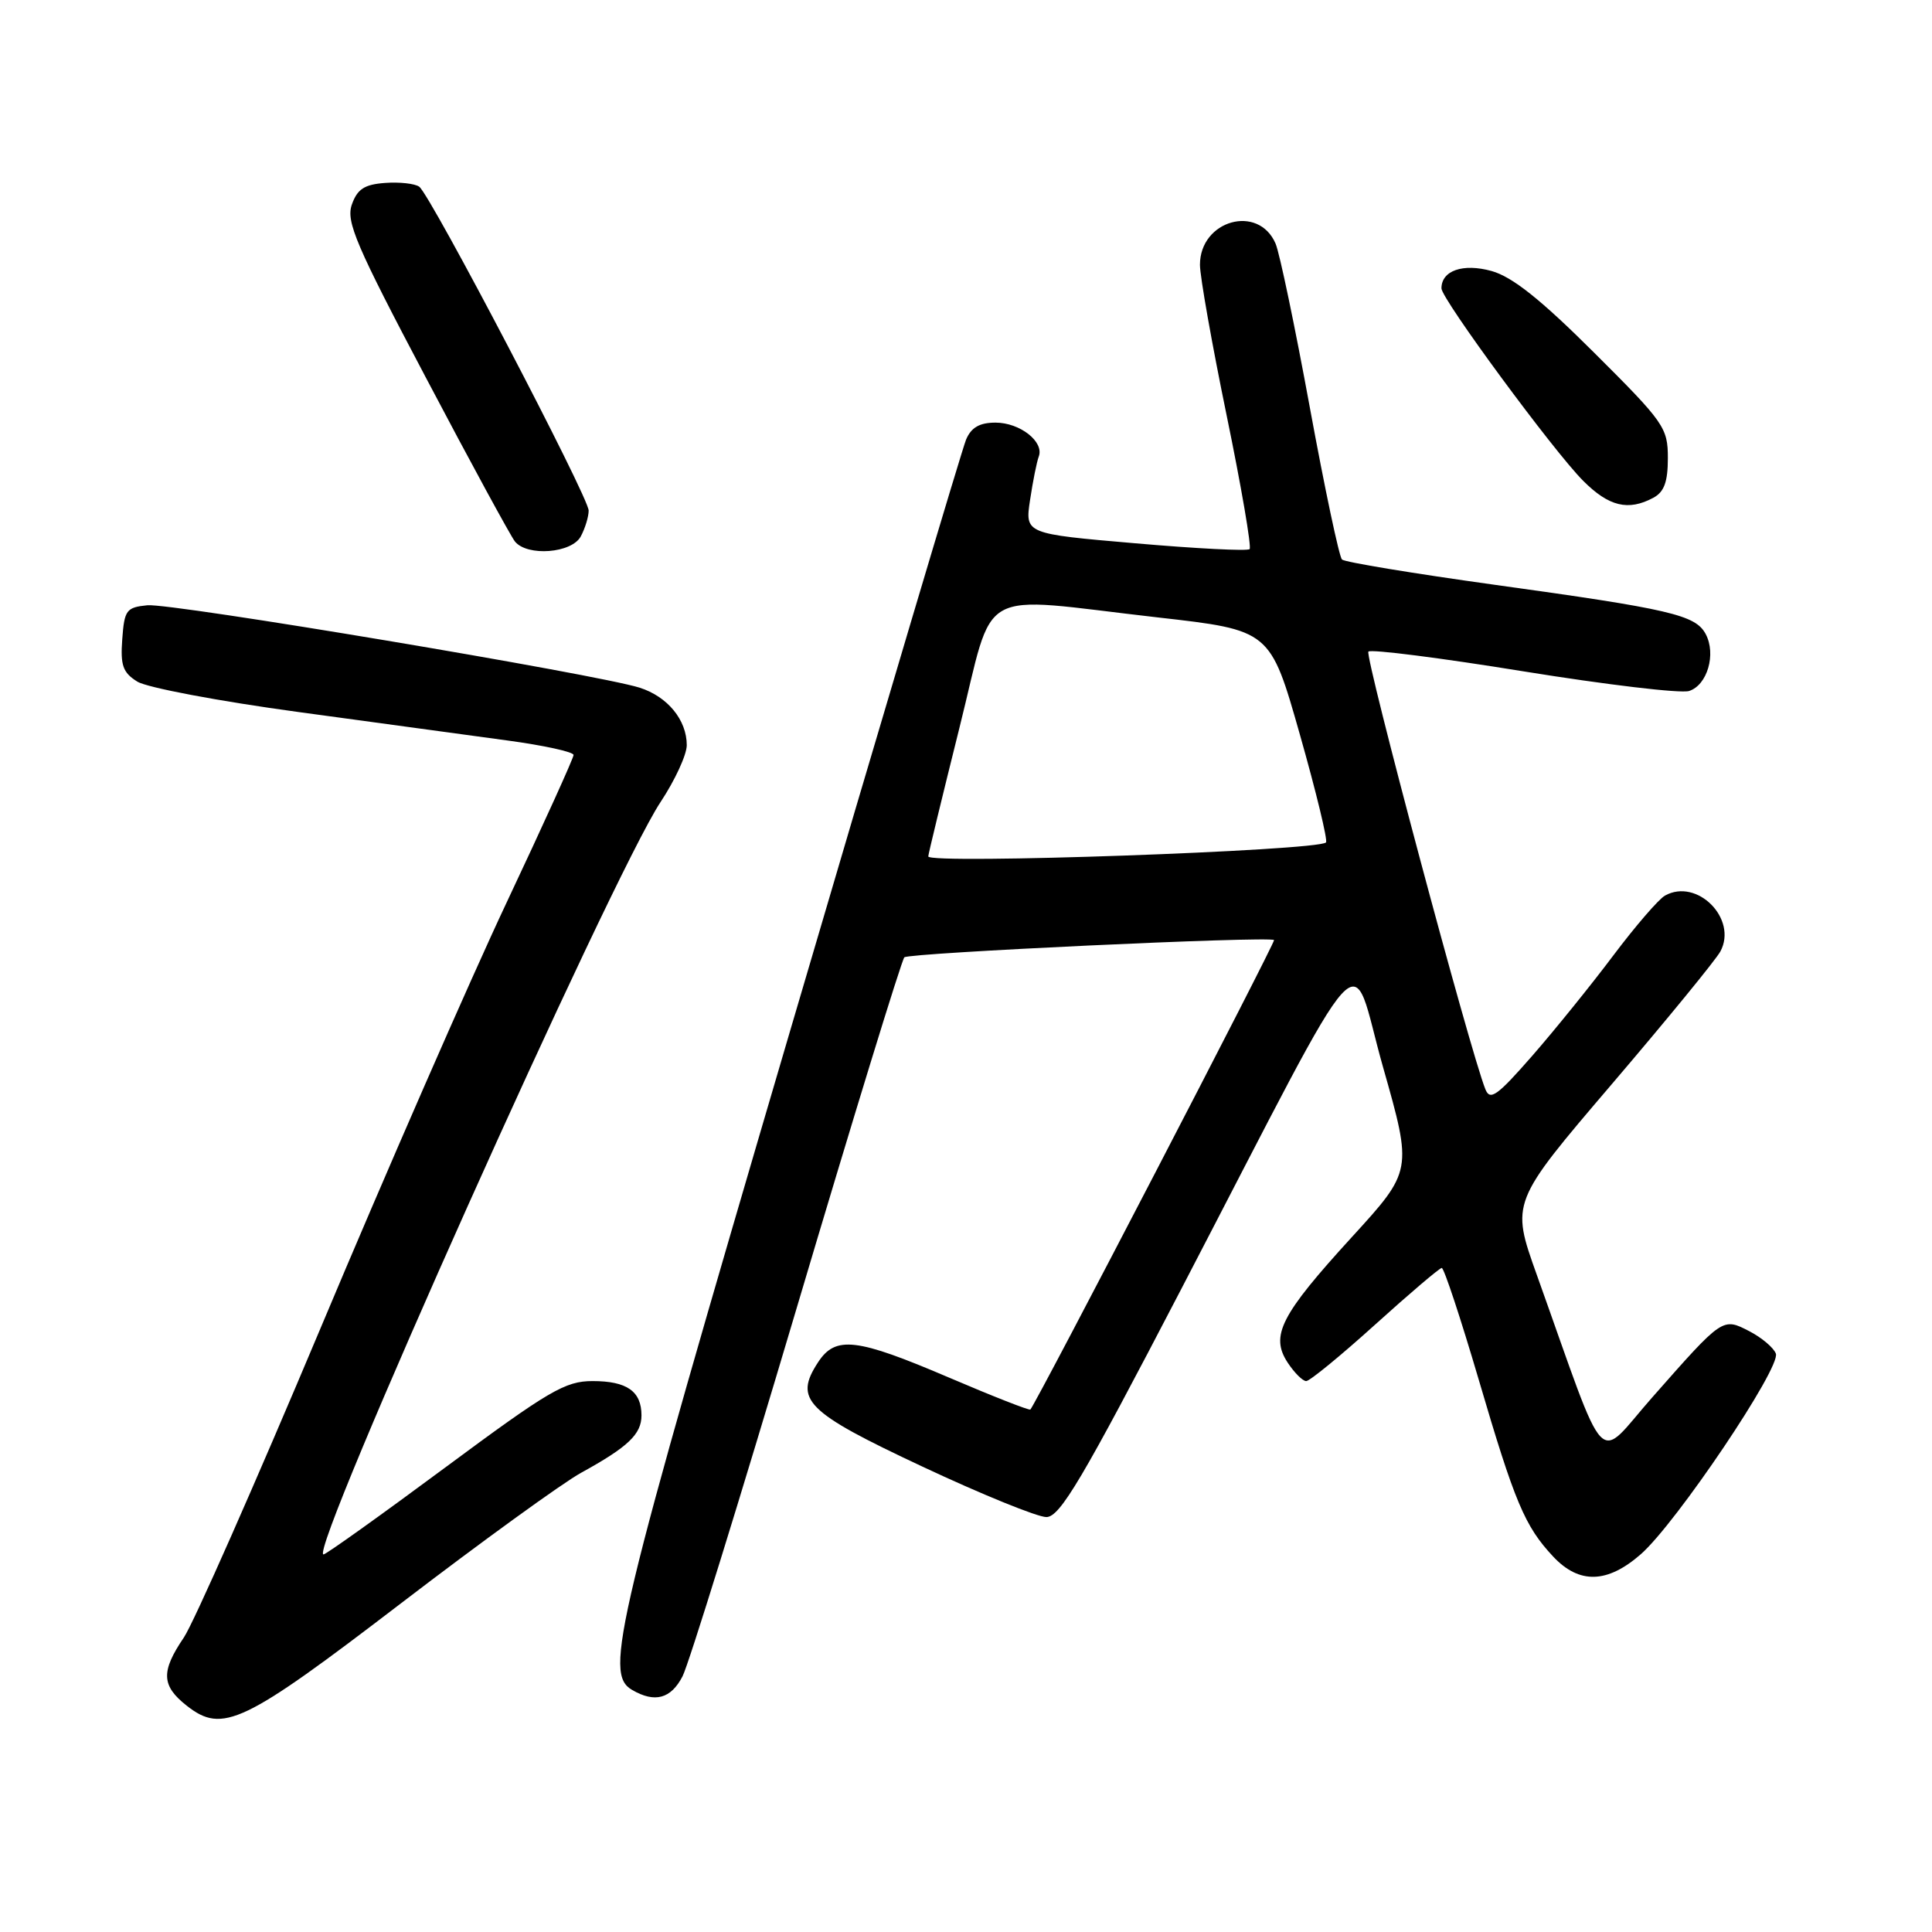 <?xml version="1.0" encoding="UTF-8" standalone="no"?>
<!DOCTYPE svg PUBLIC "-//W3C//DTD SVG 1.1//EN" "http://www.w3.org/Graphics/SVG/1.1/DTD/svg11.dtd" >
<svg xmlns="http://www.w3.org/2000/svg" xmlns:xlink="http://www.w3.org/1999/xlink" version="1.1" viewBox="0 0 256 256">
 <g >
 <path fill="currentColor"
d=" M 53.22 212.38 C 63.83 204.26 74.53 196.51 77.00 195.15 C 83.22 191.73 85.00 190.04 85.00 187.55 C 85.00 184.35 83.07 183.00 78.52 183.00 C 74.89 183.00 72.76 184.25 58.97 194.47 C 50.46 200.78 43.22 205.95 42.87 205.97 C 40.73 206.07 81.05 116.05 87.53 106.27 C 89.44 103.39 91.00 100.00 91.00 98.74 C 91.00 95.40 88.46 92.30 84.75 91.12 C 79.11 89.34 22.71 79.89 19.53 80.20 C 16.74 80.48 16.48 80.83 16.20 84.69 C 15.94 88.17 16.28 89.13 18.20 90.32 C 19.46 91.11 29.05 92.92 39.50 94.34 C 49.95 95.77 62.44 97.46 67.25 98.12 C 72.06 98.77 76.00 99.63 76.00 100.04 C 76.00 100.44 72.00 109.26 67.11 119.63 C 62.22 130.01 51.13 155.38 42.47 176.00 C 33.80 196.62 25.65 215.07 24.36 216.98 C 21.30 221.49 21.38 223.37 24.75 226.02 C 29.50 229.75 32.23 228.45 53.22 212.38 Z  M 90.44 222.12 C 91.26 220.53 98.06 198.59 105.55 173.37 C 113.04 148.14 119.47 127.21 119.83 126.85 C 120.45 126.26 168.10 124.03 168.82 124.56 C 169.07 124.75 137.40 185.76 136.53 186.77 C 136.40 186.92 131.53 185.01 125.71 182.52 C 113.48 177.29 110.72 176.97 108.41 180.49 C 105.15 185.47 106.74 187.07 122.22 194.33 C 130.08 198.02 137.47 201.02 138.65 201.02 C 140.46 201.00 143.35 196.13 156.55 170.75 C 182.01 121.80 178.72 125.42 183.26 141.40 C 187.16 155.13 187.16 155.13 179.10 163.95 C 169.69 174.25 168.29 176.99 170.62 180.55 C 171.51 181.90 172.61 183.00 173.08 183.00 C 173.55 183.00 177.66 179.63 182.22 175.51 C 186.77 171.40 190.74 168.02 191.04 168.01 C 191.34 168.01 193.53 174.64 195.92 182.75 C 200.72 199.10 202.04 202.23 205.80 206.25 C 209.25 209.93 212.98 209.83 217.43 205.93 C 222.13 201.80 236.01 181.18 235.31 179.36 C 235.01 178.57 233.43 177.24 231.81 176.40 C 228.24 174.56 228.32 174.51 218.94 185.15 C 211.35 193.74 213.22 195.73 203.63 168.91 C 200.20 159.32 200.20 159.32 213.56 143.67 C 220.91 135.06 227.39 127.14 227.96 126.07 C 230.28 121.75 224.87 116.30 220.62 118.67 C 219.78 119.14 216.71 122.70 213.79 126.58 C 210.88 130.46 206.04 136.45 203.03 139.90 C 198.38 145.22 197.44 145.89 196.82 144.33 C 194.79 139.29 180.79 86.88 181.32 86.34 C 181.66 86.00 190.92 87.18 201.88 88.96 C 212.85 90.73 222.72 91.91 223.81 91.56 C 226.23 90.79 227.43 86.67 226.01 84.01 C 224.65 81.48 221.35 80.71 198.00 77.48 C 187.28 75.99 178.19 74.49 177.82 74.14 C 177.45 73.79 175.53 64.72 173.56 54.00 C 171.59 43.27 169.55 33.50 169.02 32.28 C 166.75 27.00 159.00 29.18 159.00 35.09 C 159.00 36.62 160.59 45.60 162.54 55.06 C 164.49 64.52 165.85 72.48 165.58 72.76 C 165.30 73.04 158.49 72.69 150.44 71.99 C 135.81 70.73 135.81 70.73 136.49 66.24 C 136.86 63.77 137.38 61.18 137.64 60.50 C 138.39 58.54 135.15 56.00 131.91 56.00 C 129.80 56.00 128.69 56.64 128.01 58.25 C 127.49 59.49 116.92 94.99 104.53 137.15 C 81.52 215.43 80.01 221.74 83.75 223.92 C 86.77 225.68 88.90 225.10 90.44 222.12 Z  M 76.96 71.07 C 77.53 70.00 78.00 68.47 78.00 67.65 C 78.00 65.87 57.05 25.82 55.55 24.74 C 54.97 24.32 52.93 24.10 51.02 24.24 C 48.28 24.44 47.34 25.06 46.62 27.11 C 45.83 29.37 47.16 32.48 56.47 50.11 C 62.38 61.33 67.68 71.06 68.23 71.75 C 69.87 73.77 75.77 73.31 76.96 71.07 Z  M 219.07 65.96 C 220.51 65.19 221.00 63.86 221.00 60.70 C 221.00 56.67 220.52 55.98 211.21 46.71 C 204.13 39.65 200.37 36.67 197.64 35.91 C 193.85 34.86 191.00 35.85 191.00 38.21 C 191.00 39.61 205.87 59.80 209.77 63.70 C 213.18 67.12 215.75 67.74 219.07 65.96 Z  M 123.00 113.48 C 123.00 113.19 124.86 105.54 127.12 96.48 C 131.92 77.31 128.87 79.02 153.40 81.81 C 168.31 83.50 168.31 83.50 172.24 97.33 C 174.40 104.94 175.96 111.37 175.70 111.63 C 174.60 112.73 123.00 114.55 123.00 113.48 Z "/>
</g>
</svg>